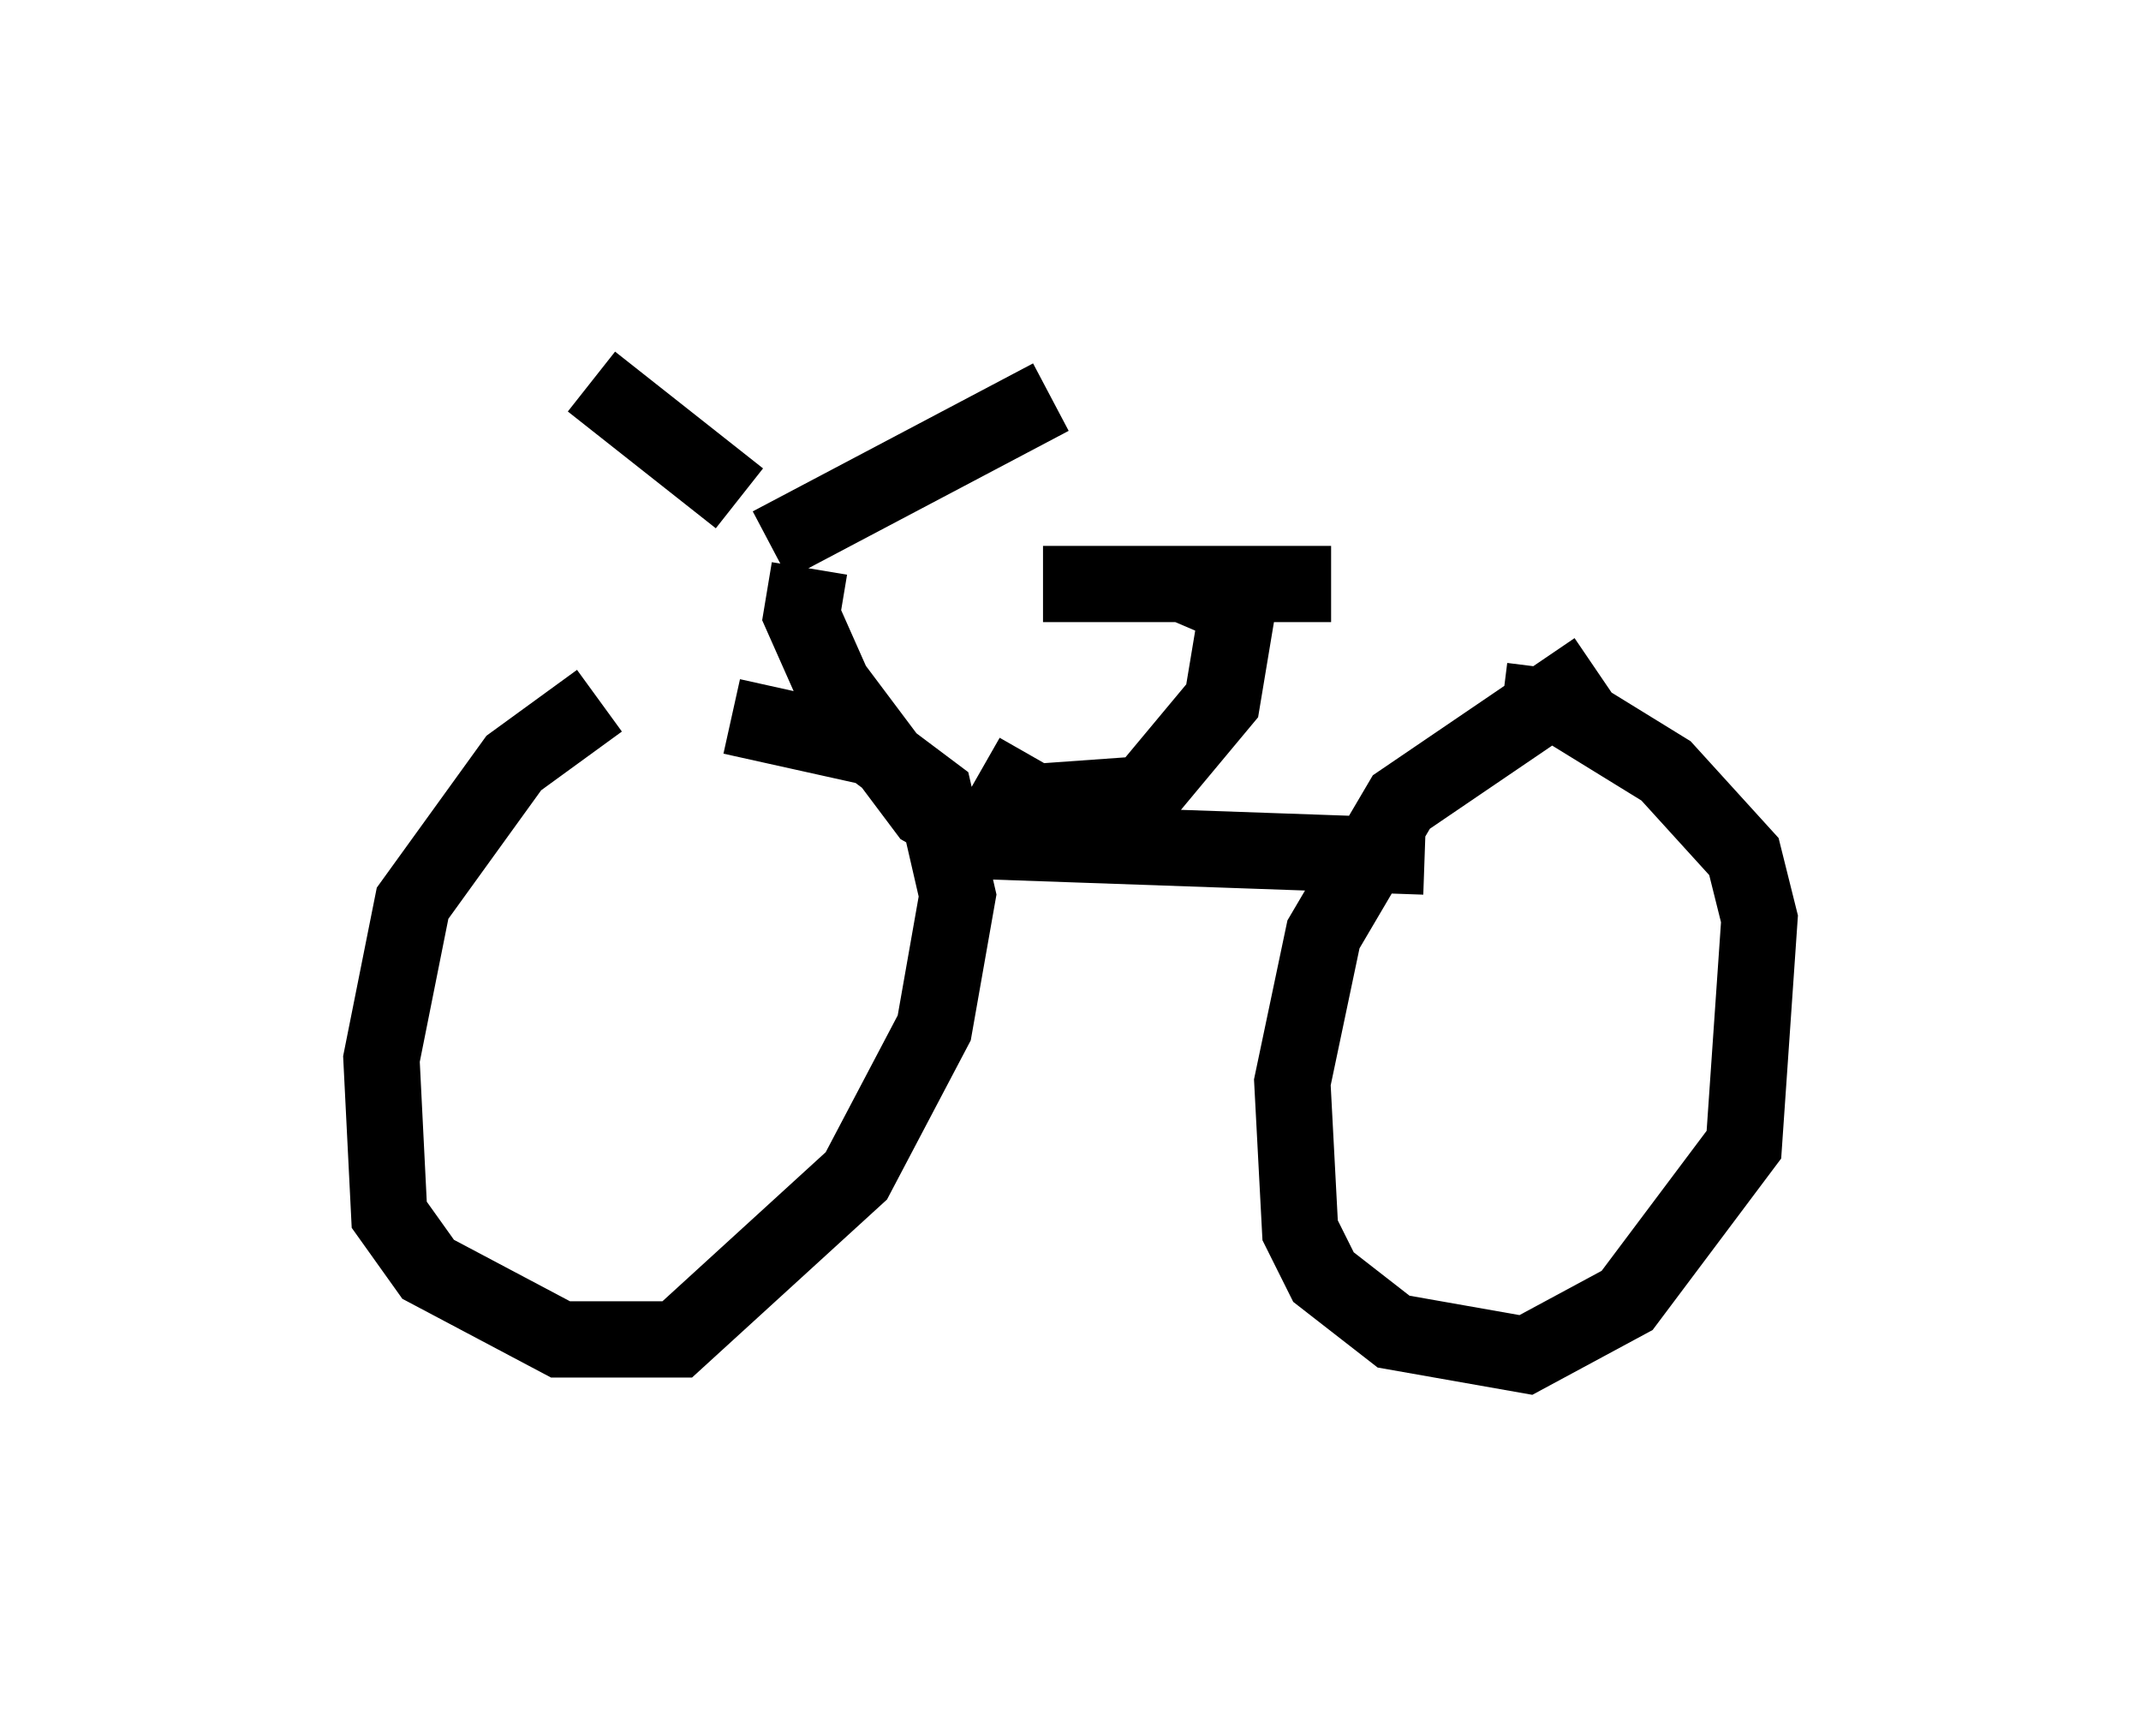 <?xml version="1.0" encoding="utf-8" ?>
<svg baseProfile="full" height="22.761" version="1.1" width="28.069" xmlns="http://www.w3.org/2000/svg" xmlns:ev="http://www.w3.org/2001/xml-events" xmlns:xlink="http://www.w3.org/1999/xlink"><defs /><rect fill="white" height="22.761" width="28.069" x="0" y="0" /><path d="M9.288, 9.492 m-1.429, -0.306 l-1.123, 0.817 -1.327, 1.838 l-0.408, 2.042 0.102, 2.042 l0.51, 0.715 1.735, 0.919 l1.531, 0.0 2.348, -2.144 l1.021, -1.94 0.306, -1.735 l-0.306, -1.327 -0.817, -0.613 l-1.838, -0.408 m11.331, -0.613 l-2.552, 1.735 -1.021, 1.735 l-0.408, 1.94 0.102, 1.94 l0.306, 0.613 0.919, 0.715 l1.735, 0.306 1.327, -0.715 l1.531, -2.042 0.204, -2.96 l-0.204, -0.817 -1.021, -1.123 l-1.327, -0.817 -0.817, -0.102 m-9.086, -1.735 l-0.102, 0.613 0.408, 0.919 l1.225, 1.633 0.715, 0.408 l5.819, 0.204 m-8.983, -4.696 l-1.94, -1.531 m2.348, 2.144 l3.675, -1.94 m-0.919, 4.9 l0.715, 0.408 1.429, -0.102 l1.021, -1.225 0.204, -1.225 l-0.715, -0.306 -1.838, 0.0 l3.777, 0.0 " fill="none" stroke="black" stroke-width="1" /></svg>